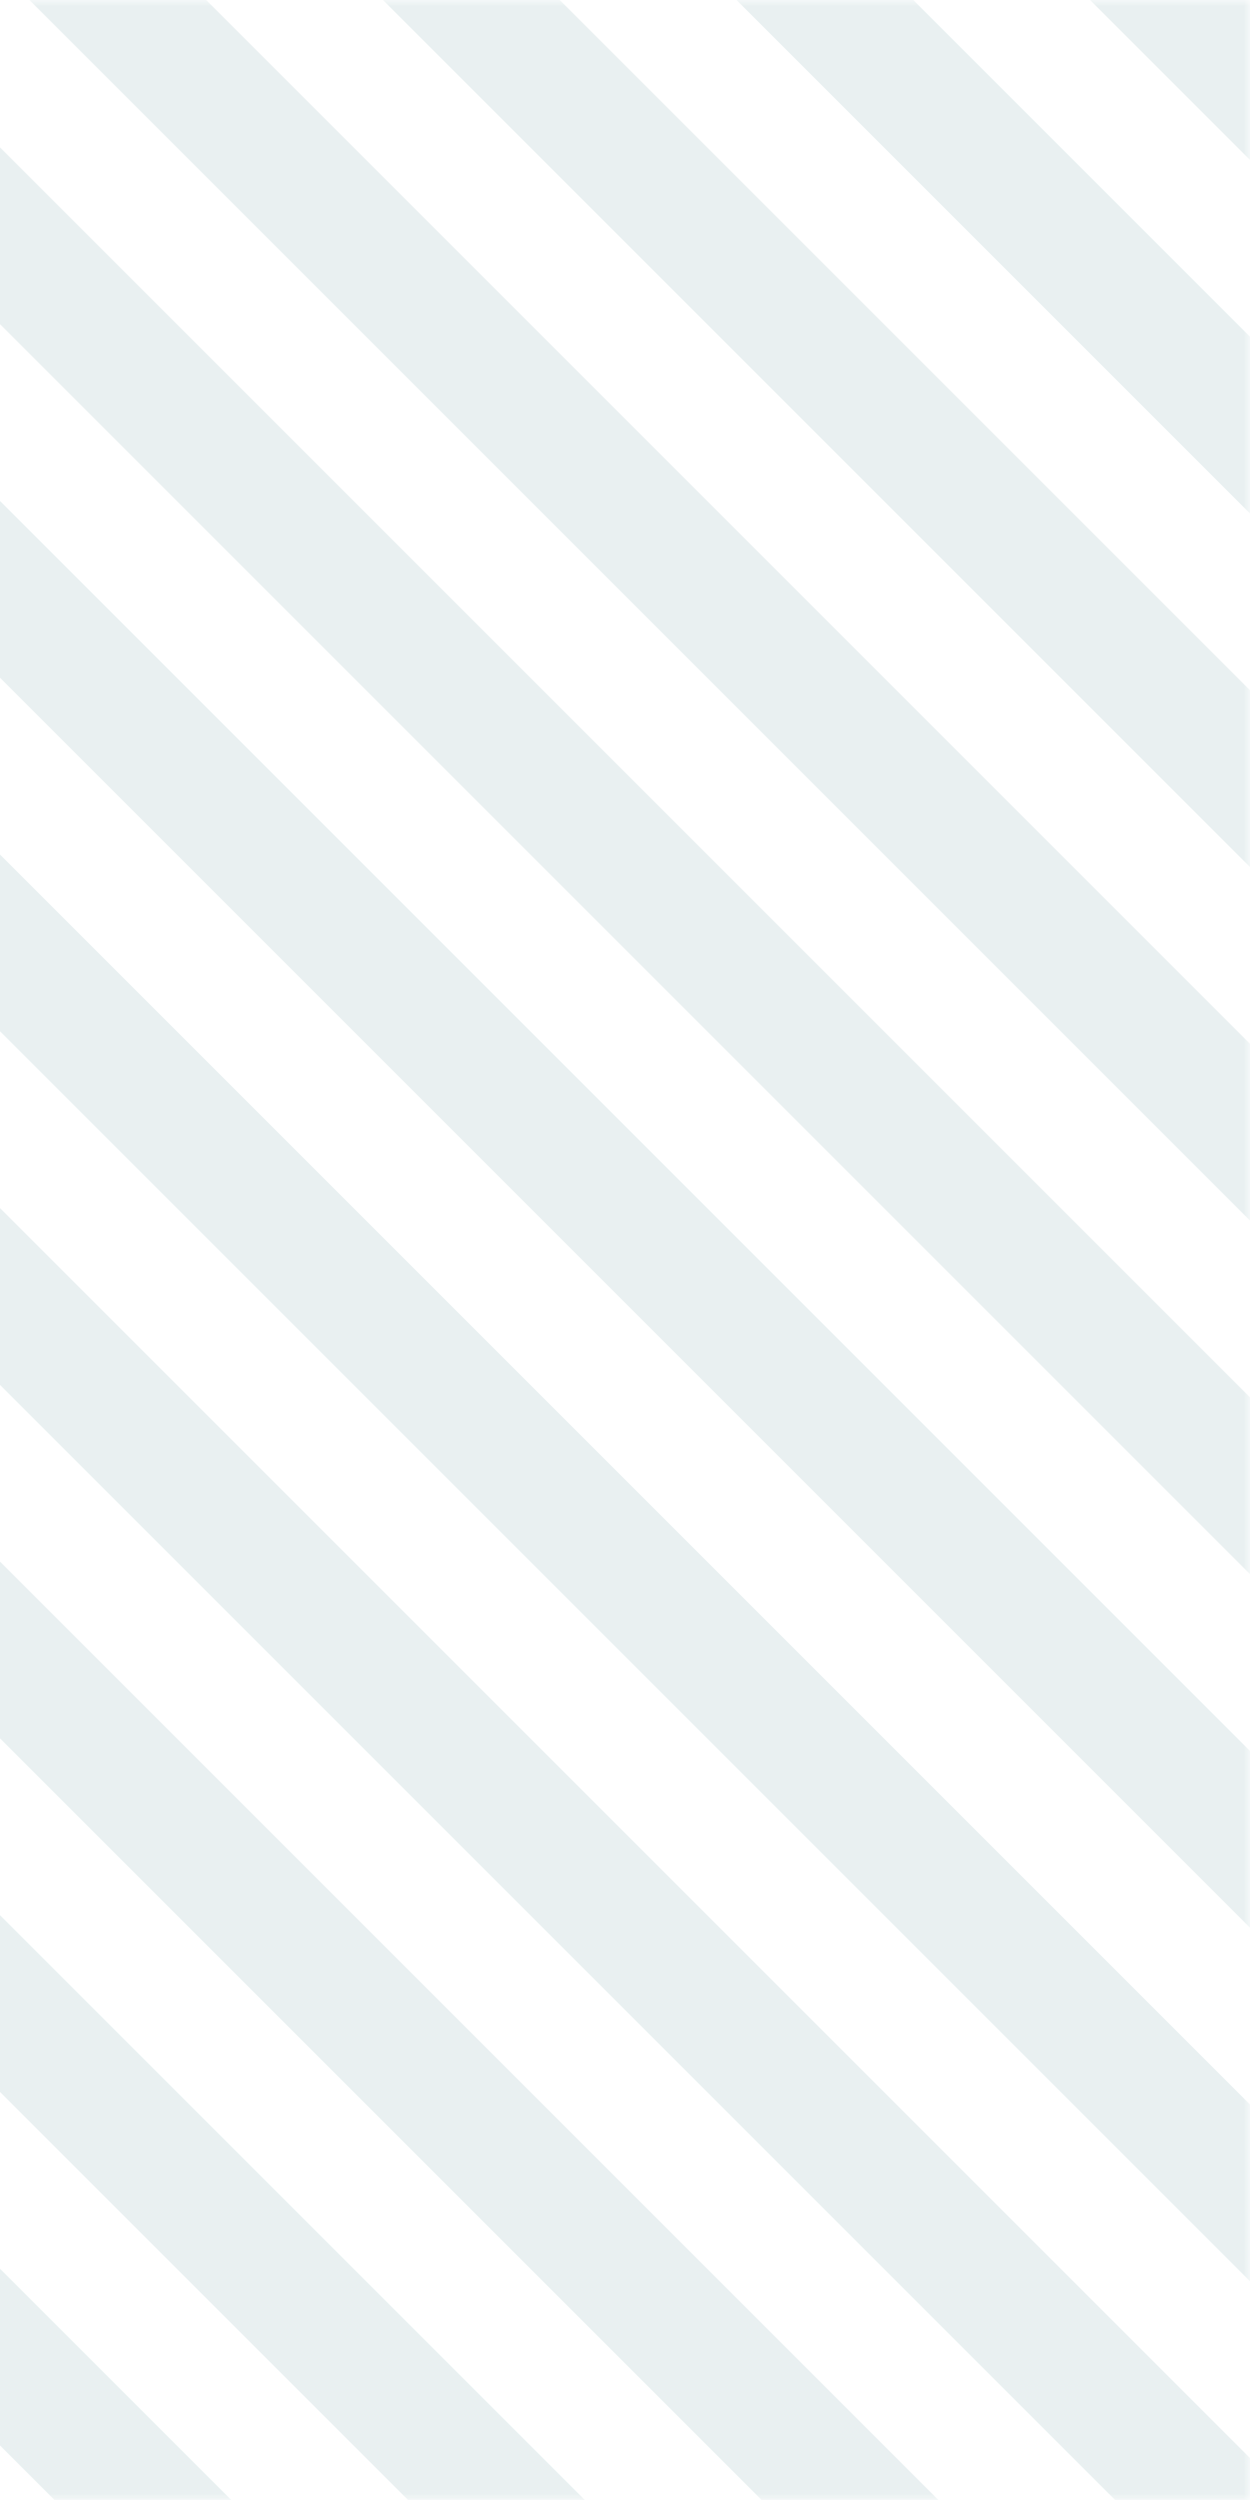 <svg width="100" height="200" viewBox="0 0 100 200" fill="none" xmlns="http://www.w3.org/2000/svg">
<g opacity="0.1" clip-path="url(#clip0)">
<mask id="mask0" mask-type="alpha" maskUnits="userSpaceOnUse" x="-100" y="0" width="200" height="200">
<rect x="-100" width="200" height="200" fill="#F7F7F9"/>
</mask>
<g mask="url(#mask0)">
<rect x="-205.715" y="103.061" width="10" height="302" transform="rotate(-45 -205.715 103.061)" fill="#216B70"/>
<rect x="-191.572" y="88.919" width="10" height="302" transform="rotate(-45 -191.572 88.919)" fill="#216B70"/>
<rect x="-177.43" y="74.777" width="10" height="302" transform="rotate(-45 -177.43 74.777)" fill="#216B70"/>
<rect x="-163.289" y="60.635" width="10" height="302" transform="rotate(-45 -163.289 60.635)" fill="#216B70"/>
<rect x="-149.146" y="46.492" width="10" height="302" transform="rotate(-45 -149.146 46.492)" fill="#216B70"/>
<rect x="-135.004" y="32.35" width="10" height="302" transform="rotate(-45 -135.004 32.35)" fill="#216B70"/>
<rect x="-64.293" y="-38.36" width="10" height="302" transform="rotate(-45 -64.293 -38.36)" fill="#216B70"/>
<rect x="-120.861" y="18.208" width="10" height="302" transform="rotate(-45 -120.861 18.208)" fill="#216B70"/>
<rect x="-50.15" y="-52.502" width="10" height="302" transform="rotate(-45 -50.15 -52.502)" fill="#216B70"/>
<rect x="-106.721" y="4.066" width="10" height="302" transform="rotate(-45 -106.721 4.066)" fill="#216B70"/>
<rect x="-36.01" y="-66.645" width="10" height="302" transform="rotate(-45 -36.01 -66.645)" fill="#216B70"/>
<rect x="-92.578" y="-10.076" width="10" height="302" transform="rotate(-45 -92.578 -10.076)" fill="#216B70"/>
<rect x="-21.867" y="-80.787" width="10" height="302" transform="rotate(-45 -21.867 -80.787)" fill="#216B70"/>
<rect x="-78.436" y="-24.218" width="10" height="302" transform="rotate(-45 -78.436 -24.218)" fill="#216B70"/>
<rect x="-7.725" y="-94.929" width="10" height="302" transform="rotate(-45 -7.725 -94.929)" fill="#216B70"/>
</g>
</g>
<defs>
<clipPath id="clip0">
<rect width="100" height="200" fill="white"/>
</clipPath>
</defs>
</svg>
